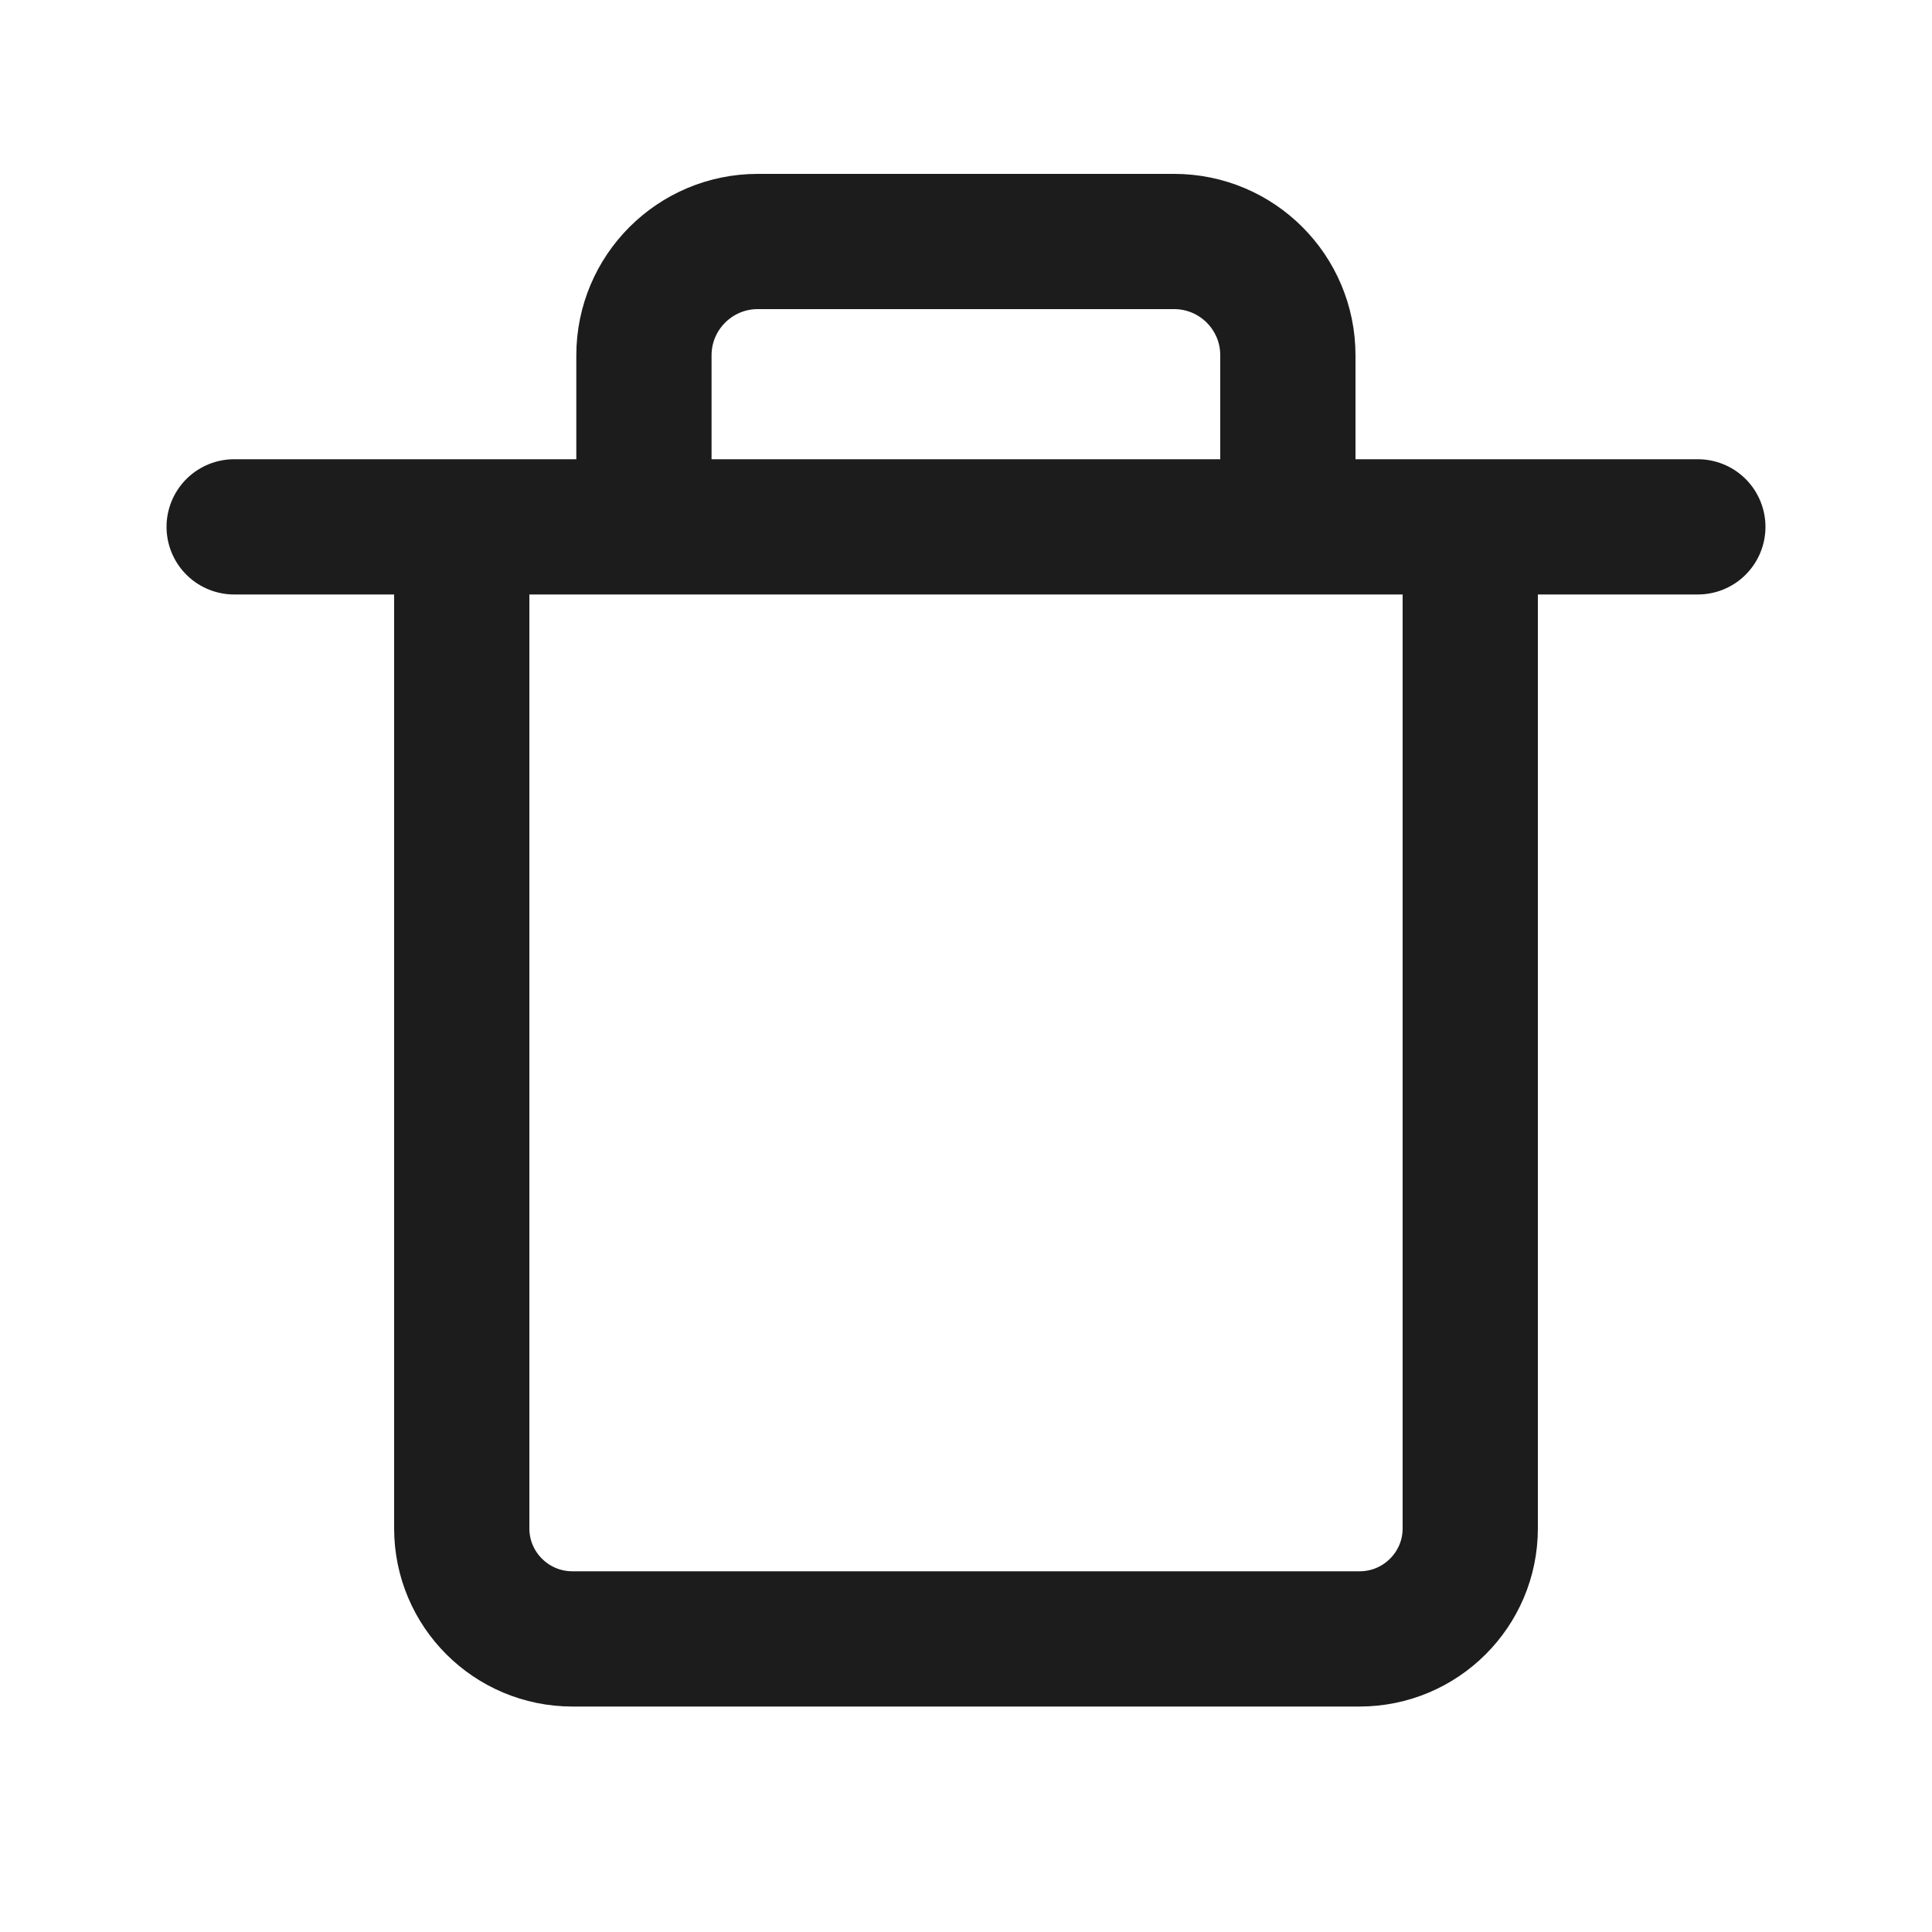 <svg width="10" height="10" viewBox="0 0 10 10" fill="none" xmlns="http://www.w3.org/2000/svg">
<path d="M2.39 2.727V7.911C2.39 8.227 2.647 8.483 2.963 8.483H7.037C7.353 8.483 7.61 8.227 7.61 7.911V2.727M1.212 2.727H8.788" stroke="#1C1C1C" stroke-width="0.7" stroke-linecap="round"/>
<path d="M3.333 2.5V1.839C3.333 1.514 3.597 1.25 3.922 1.25H6.077C6.403 1.25 6.666 1.514 6.666 1.839V2.5" stroke="#1C1C1C" stroke-width="0.7" stroke-linecap="round"/>
</svg>
